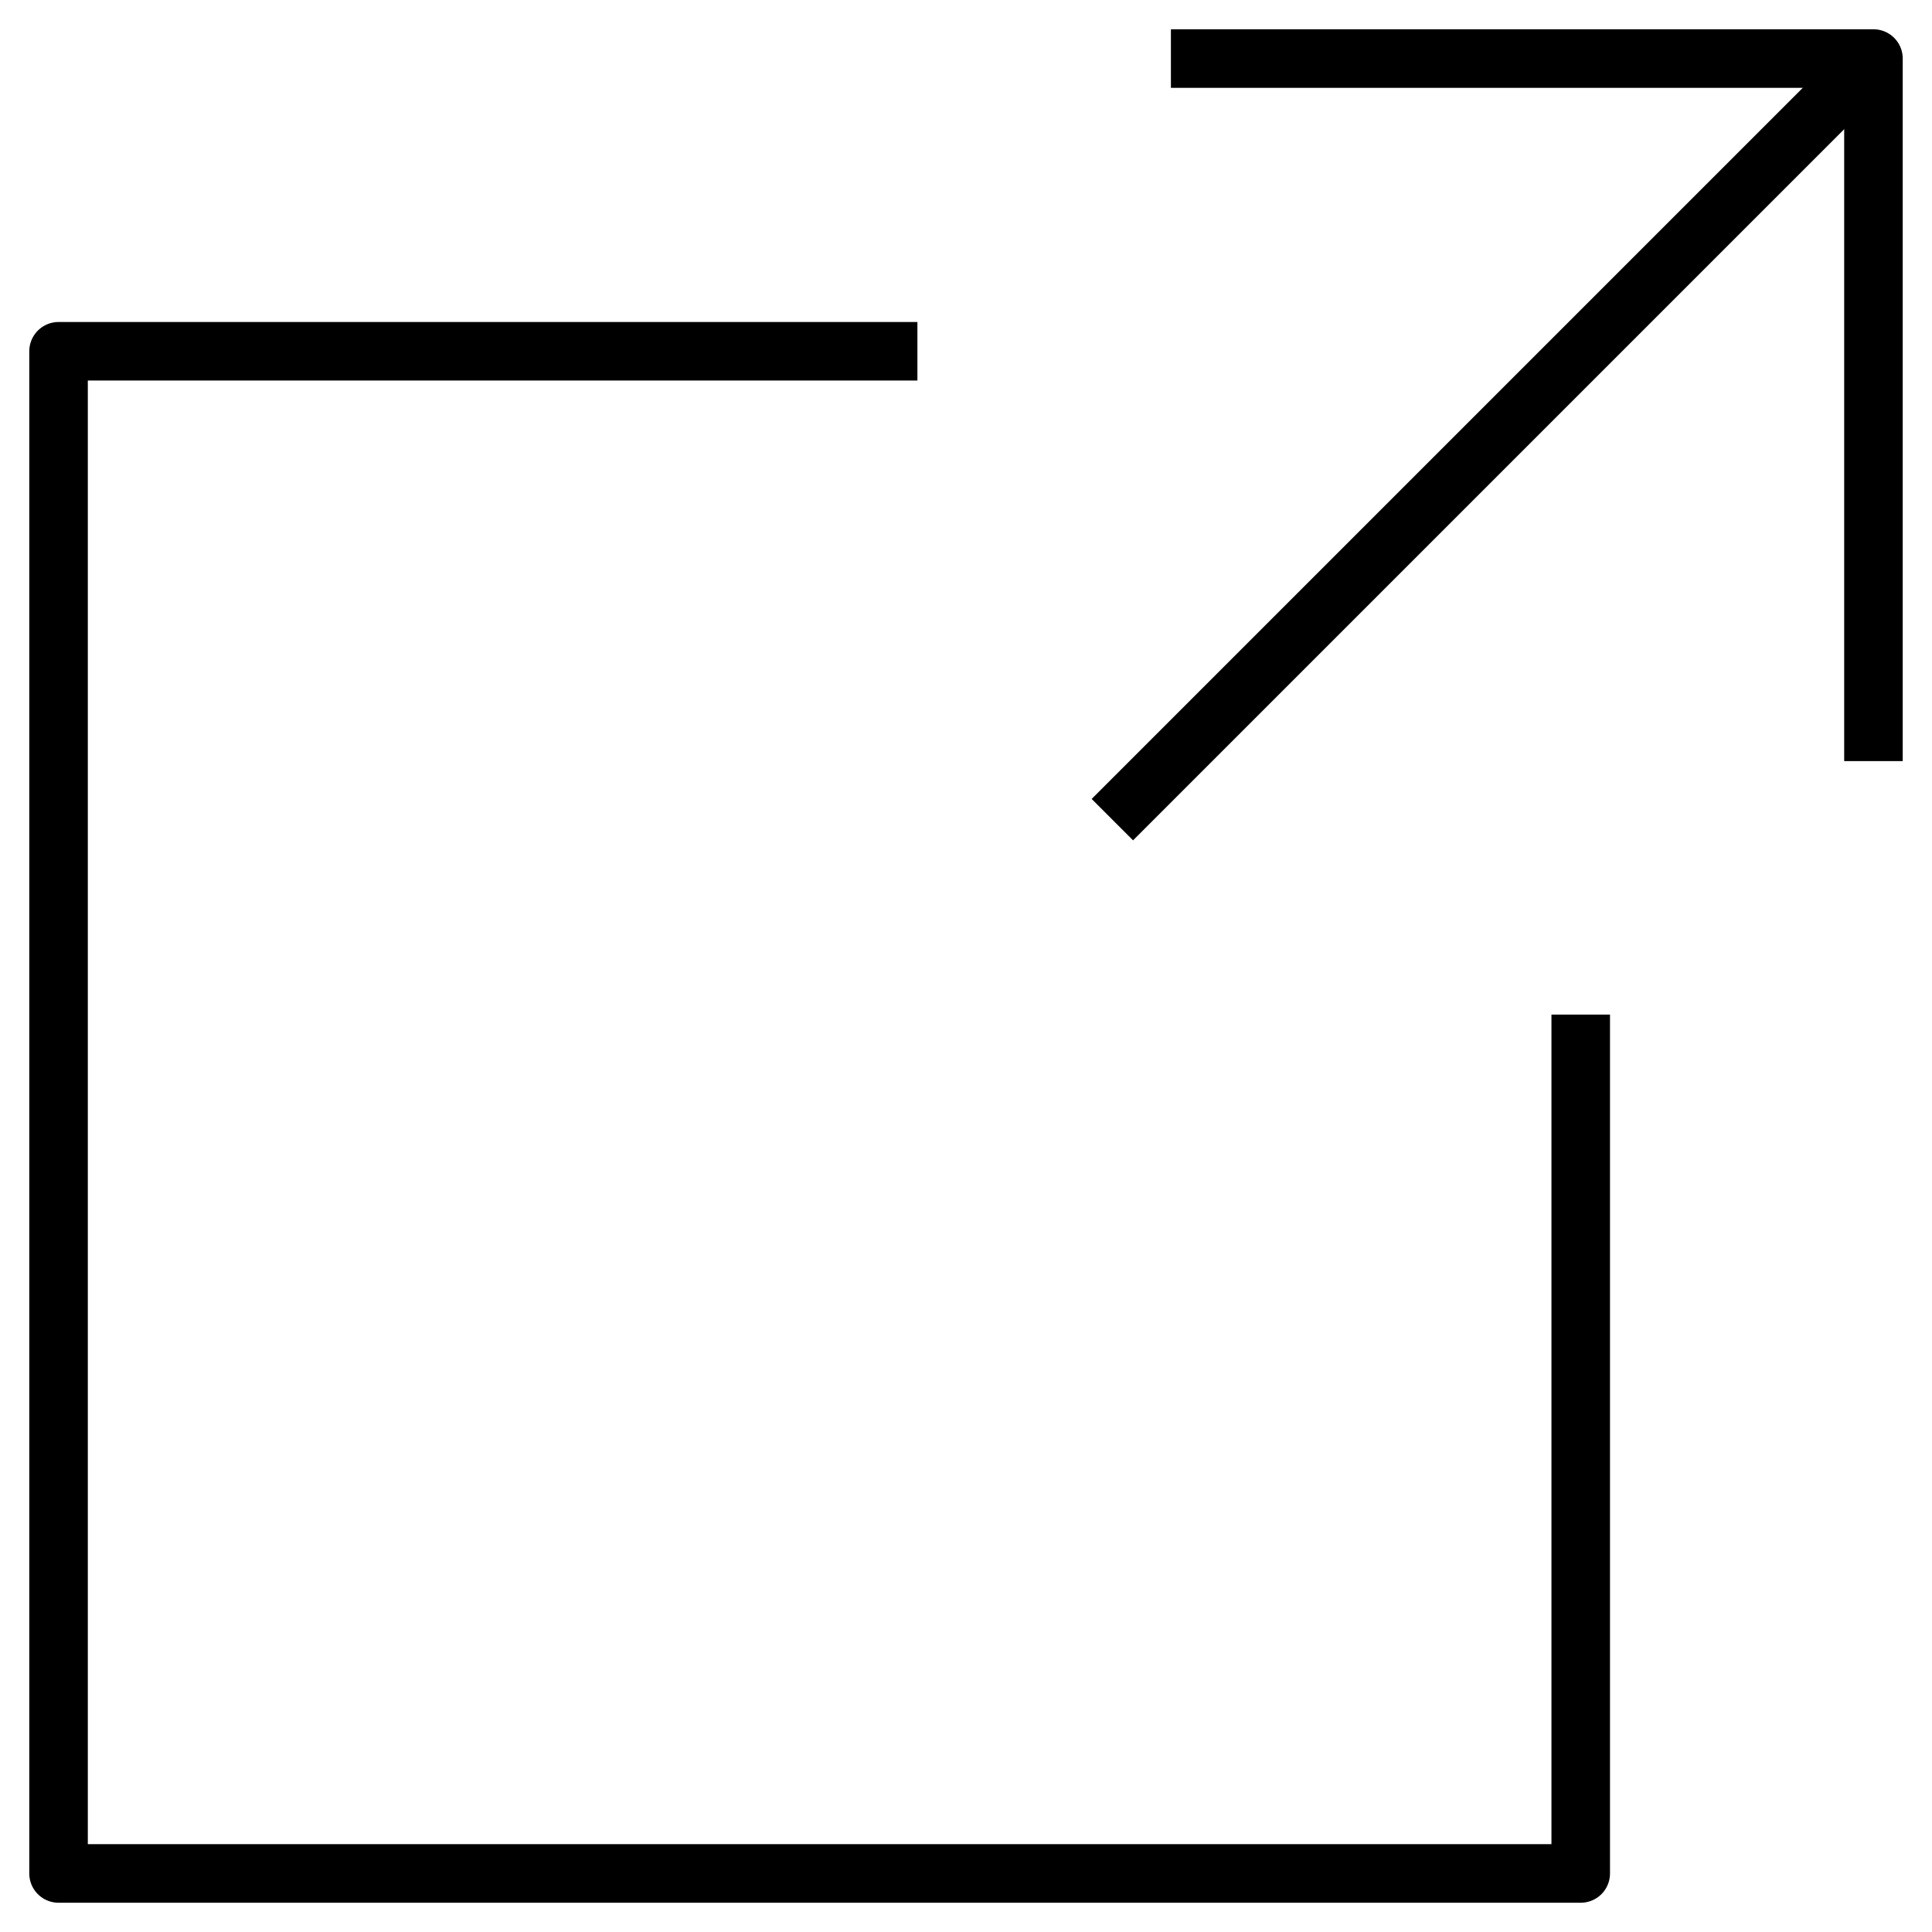 <svg xmlns="http://www.w3.org/2000/svg" viewBox="0 0 33 33"><g fill="none" fill-rule="evenodd" stroke="#000"><path stroke-linejoin="round" d="M15.67 6H1v26h26V17.33M32 13V1H20"/><path d="M32 1L19 14"/></g></svg>
